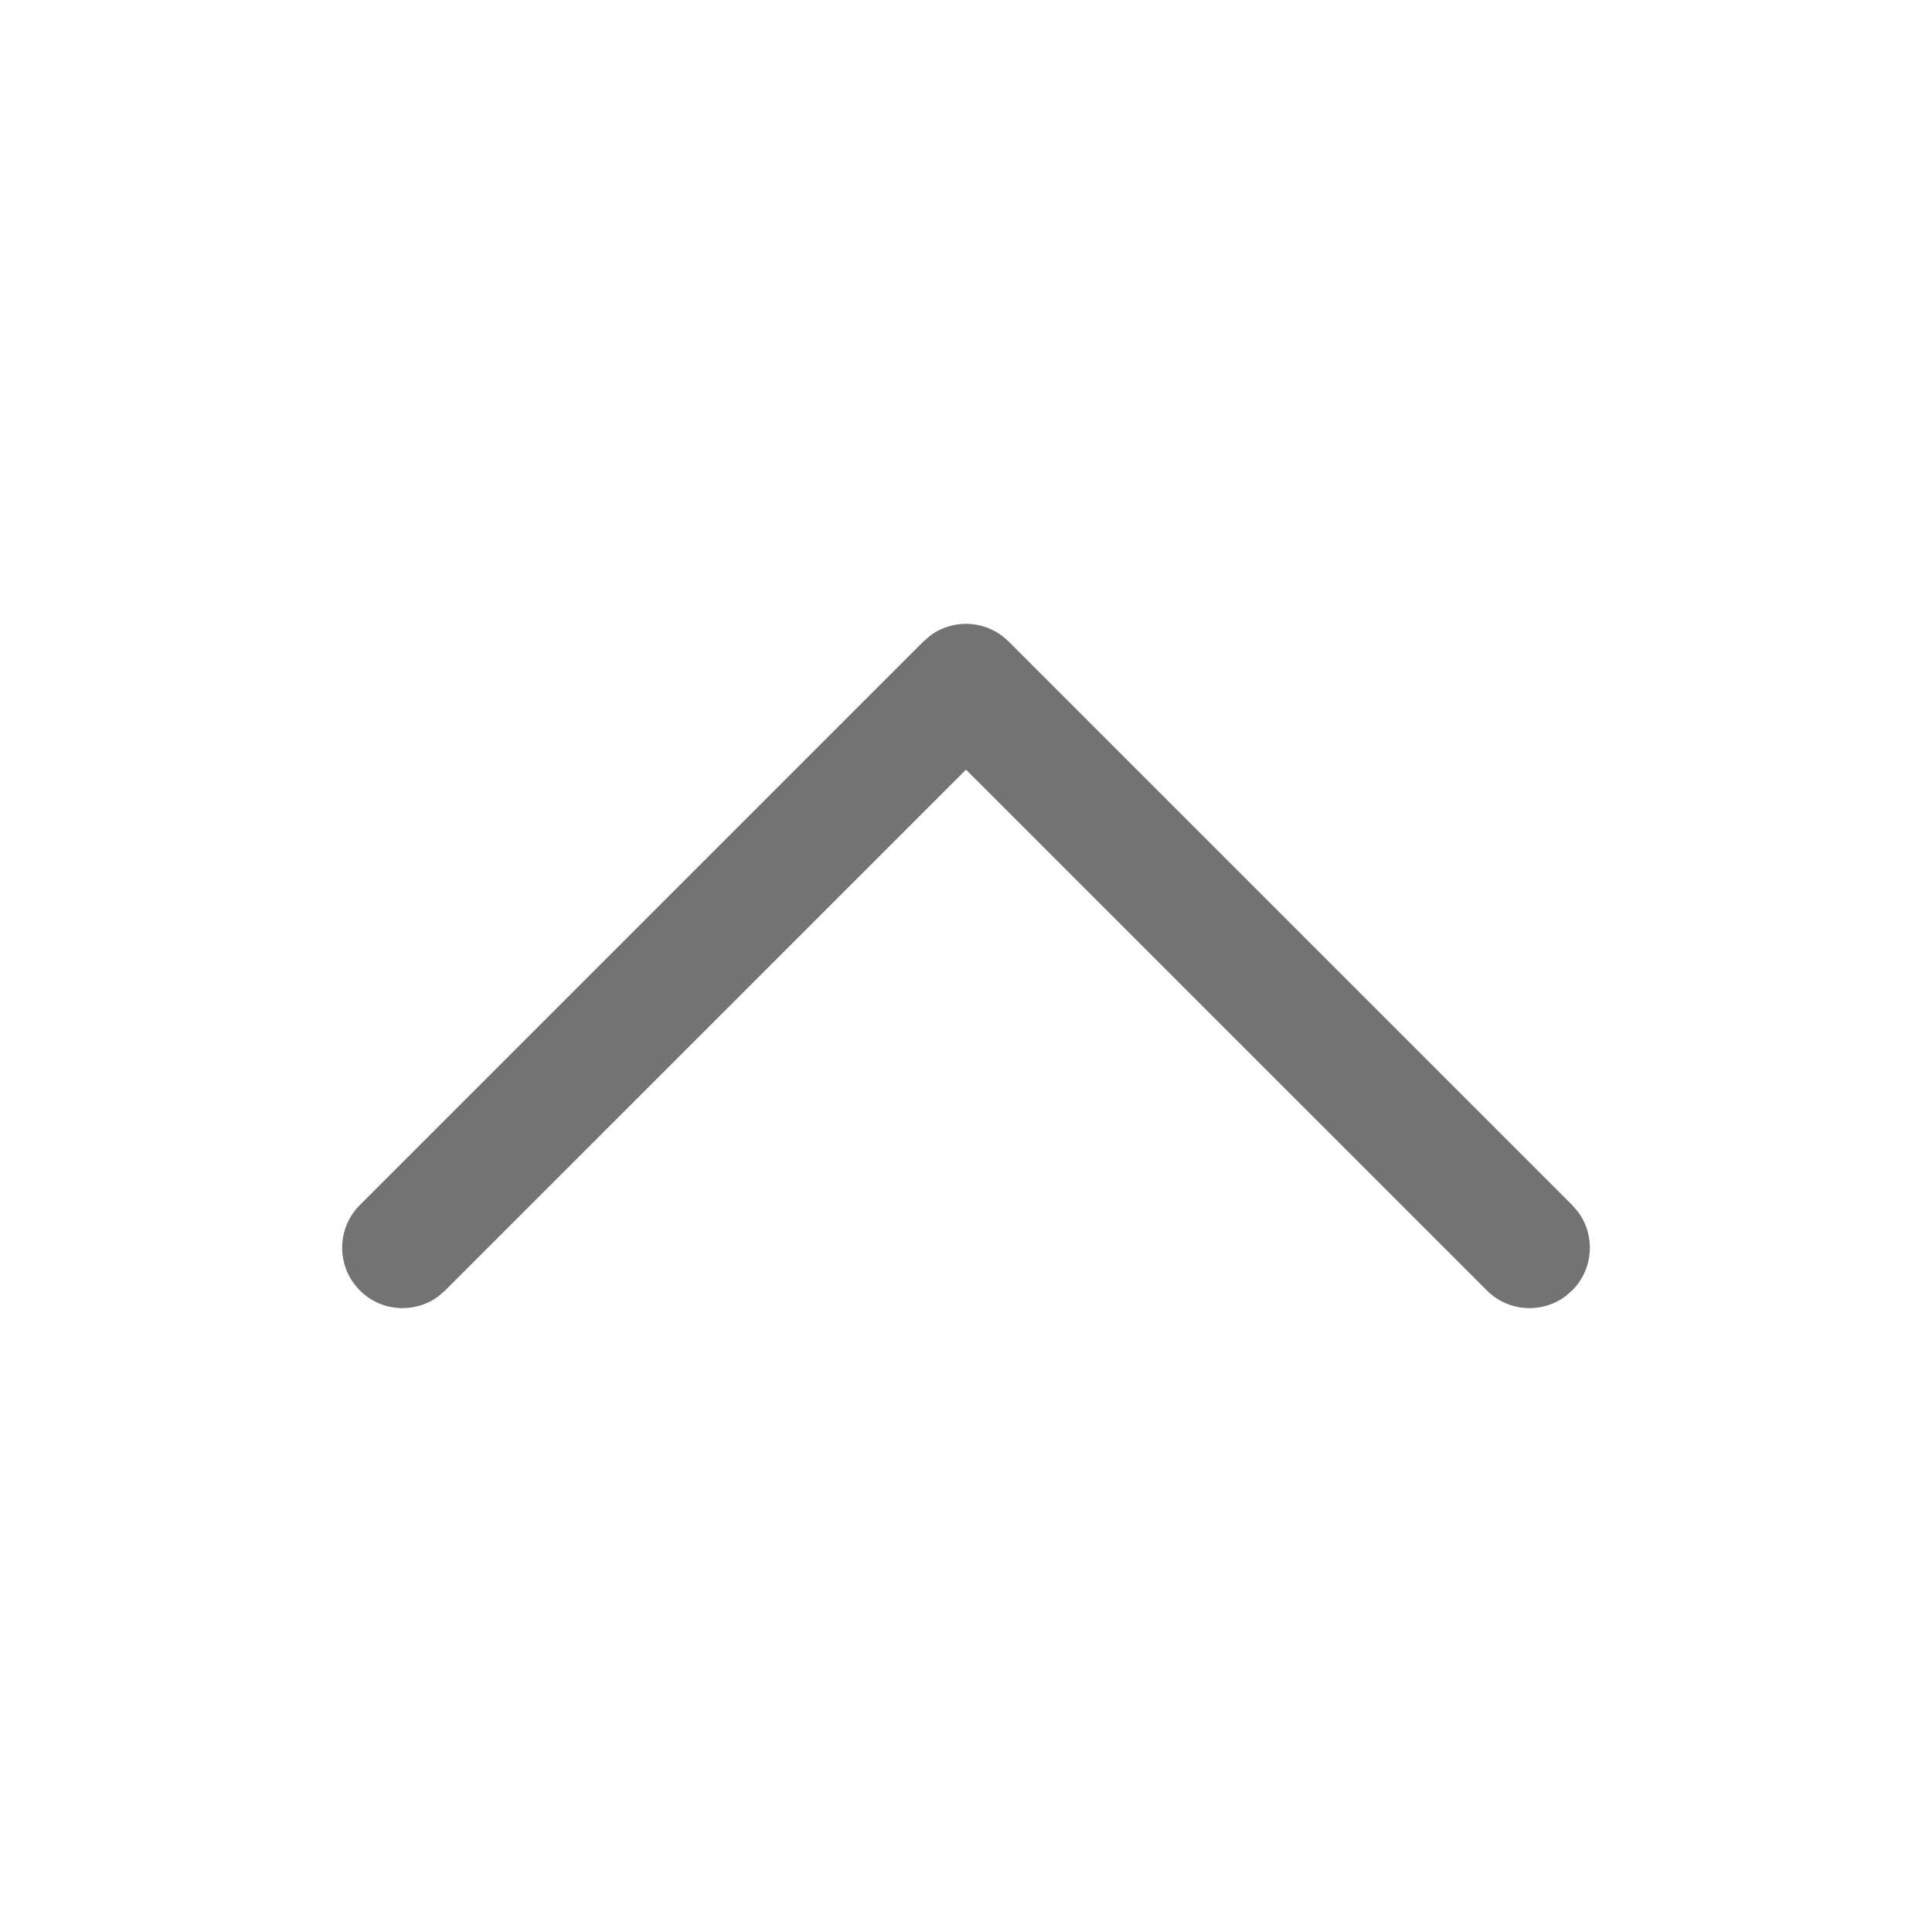 <svg width="24" height="24" viewBox="0 0 24 24" fill="none" xmlns="http://www.w3.org/2000/svg">
<path d="M4.47 16.03C4.736 16.297 5.153 16.321 5.446 16.103L5.53 16.03L12 9.561L18.47 16.03C18.736 16.297 19.153 16.321 19.446 16.103L19.53 16.03C19.797 15.764 19.821 15.347 19.603 15.054L19.53 14.97L12.53 7.97C12.264 7.703 11.847 7.679 11.554 7.897L11.47 7.97L4.47 14.97C4.177 15.263 4.177 15.737 4.47 16.03Z" fill="#737373"/>
</svg>
